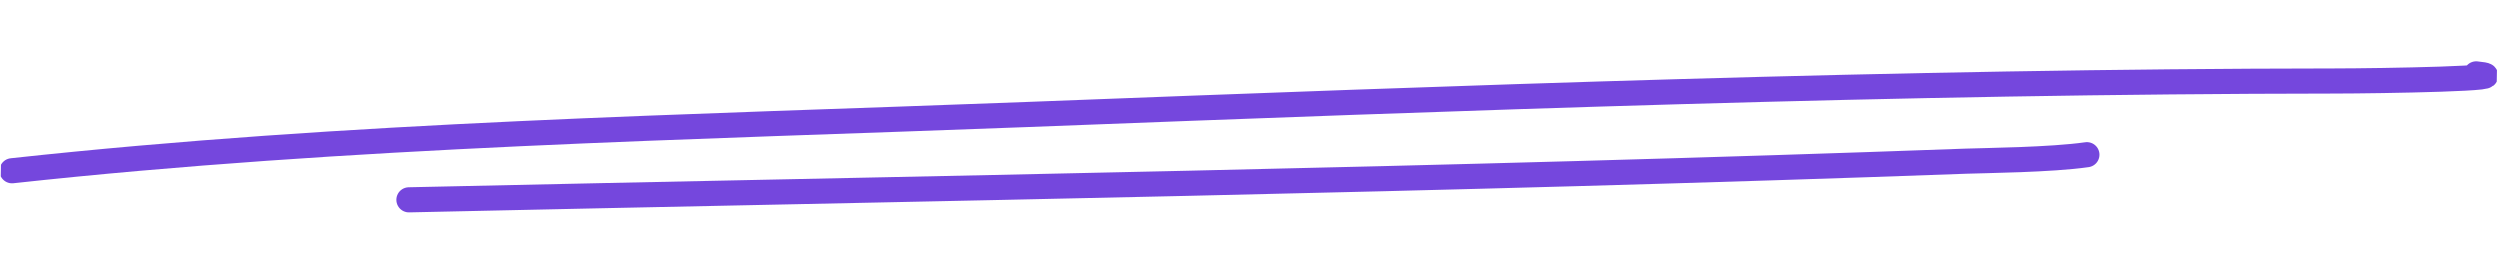 <svg width="392" height="42" viewBox="0 0 392 42" fill="none" xmlns="http://www.w3.org/2000/svg">
<g clip-path="url(#clip0_87_1779)">
<path d="M64.118 31.332C145.512 29.531 226.981 28.243 308.29 25.271C311.252 25.163 321.565 25.072 327.226 24.256" stroke="#7547DD" stroke-width="3.938" stroke-linecap="round"/>
<path d="M1.883 26.774C54.794 21.012 108.059 19.985 161.035 17.955C229.336 15.337 297.651 12.758 365.961 12.7C373.397 12.694 395.679 12.315 388.265 11.584" stroke="#7547DD" stroke-width="3.938" stroke-linecap="round"/>
</g>
<defs>
<clipPath id="clip0_87_1779">
<rect width="391.045" height="34.019" fill="white" transform="translate(0.601 0.499) rotate(1.013)"/>
</clipPath>
</defs>
</svg>
